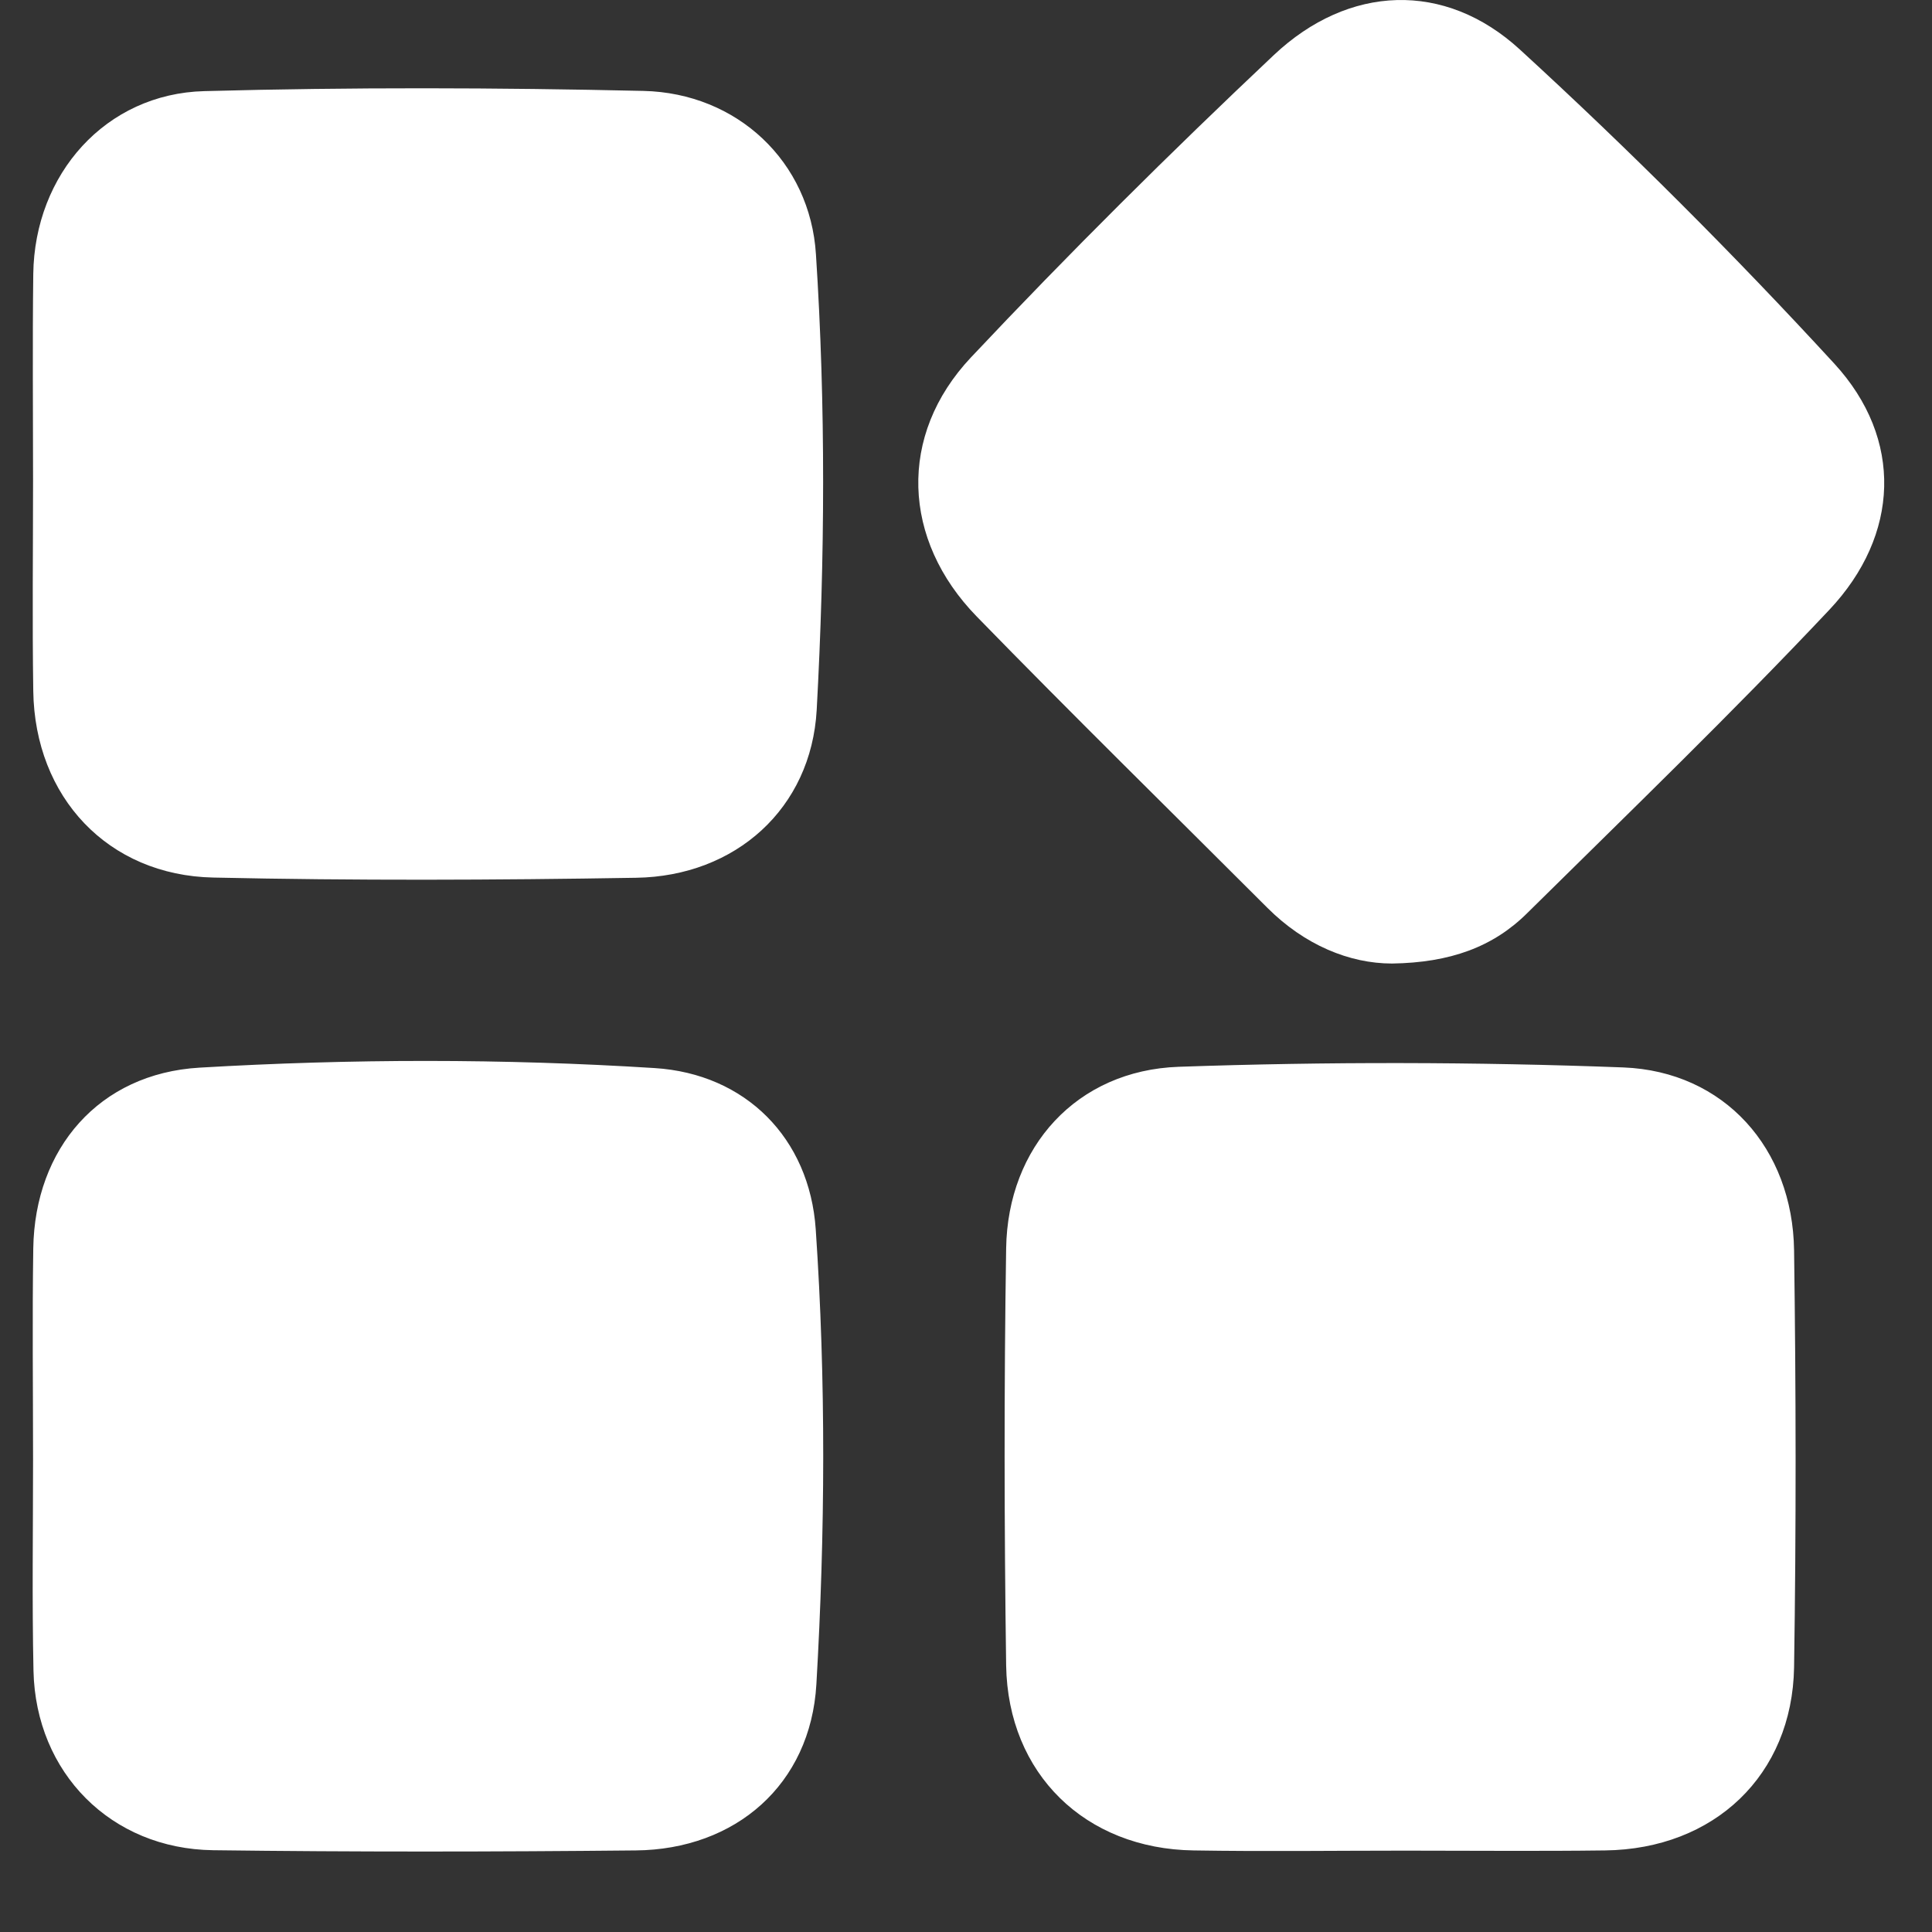 <?xml version="1.0" encoding="UTF-8"?>
<svg width="18px" height="18px" viewBox="0 0 18 18" version="1.1" xmlns="http://www.w3.org/2000/svg" xmlns:xlink="http://www.w3.org/1999/xlink">
    <rect x="0" y="0" width="18" height="18" fill="#333333" stroke="none"/>
    <!-- Generator: Sketch 52.4 (67378) - http://www.bohemiancoding.com/sketch -->
    <title>工作台</title>
    <desc>Created with Sketch.</desc>
    <g id="页面-1" stroke="none" stroke-width="1" fill="none" fill-rule="evenodd">
        <g id="现金账户明细表-退款明细表" transform="translate(-52, -896)" fill="#FFFFFF" fill-rule="nonzero">
            <g id="工作台" transform="translate(52, 896)">
                <path d="M12.969,8.977 C12.572,8.977 12.154,8.804 11.808,8.458 C10.904,7.554 9.992,6.66 9.1,5.744 C8.405,5.031 8.362,4.056 9.047,3.329 C9.957,2.362 10.902,1.424 11.869,0.512 C12.564,-0.142 13.46,-0.181 14.161,0.462 C15.178,1.394 16.157,2.373 17.09,3.388 C17.734,4.089 17.7,4.985 17.043,5.682 C16.133,6.648 15.176,7.572 14.23,8.506 C13.912,8.823 13.51,8.969 12.969,8.977 Z M0.308,4.47 C0.308,3.832 0.302,3.191 0.31,2.553 C0.322,1.621 0.985,0.873 1.903,0.849 C3.267,0.812 4.631,0.816 5.995,0.847 C6.867,0.867 7.548,1.505 7.602,2.37 C7.694,3.783 7.686,5.201 7.609,6.614 C7.558,7.532 6.853,8.164 5.926,8.178 C4.615,8.2 3.302,8.205 1.988,8.176 C1.005,8.156 0.324,7.426 0.31,6.438 C0.3,5.781 0.308,5.124 0.308,4.47 Z M13.089,17.242 C12.432,17.242 11.778,17.251 11.121,17.24 C10.112,17.226 9.39,16.527 9.374,15.516 C9.356,14.221 9.354,12.926 9.374,11.631 C9.388,10.685 10.032,9.972 10.983,9.939 C12.361,9.891 13.745,9.893 15.124,9.945 C16.066,9.982 16.702,10.701 16.715,11.649 C16.733,12.944 16.735,14.239 16.715,15.534 C16.698,16.539 15.971,17.228 14.953,17.24 C14.333,17.248 13.711,17.242 13.089,17.242 Z M0.308,13.599 C0.308,12.942 0.3,12.288 0.31,11.631 C0.324,10.701 0.922,10.002 1.859,9.947 C3.269,9.864 4.688,9.862 6.099,9.951 C6.946,10.004 7.542,10.604 7.6,11.453 C7.696,12.863 7.688,14.282 7.606,15.692 C7.552,16.626 6.853,17.232 5.922,17.24 C4.611,17.253 3.298,17.255 1.986,17.238 C1.034,17.226 0.333,16.517 0.312,15.567 C0.298,14.91 0.308,14.255 0.308,13.599 Z" id="形状"></path>
            </g>
        </g>
    </g>
</svg>